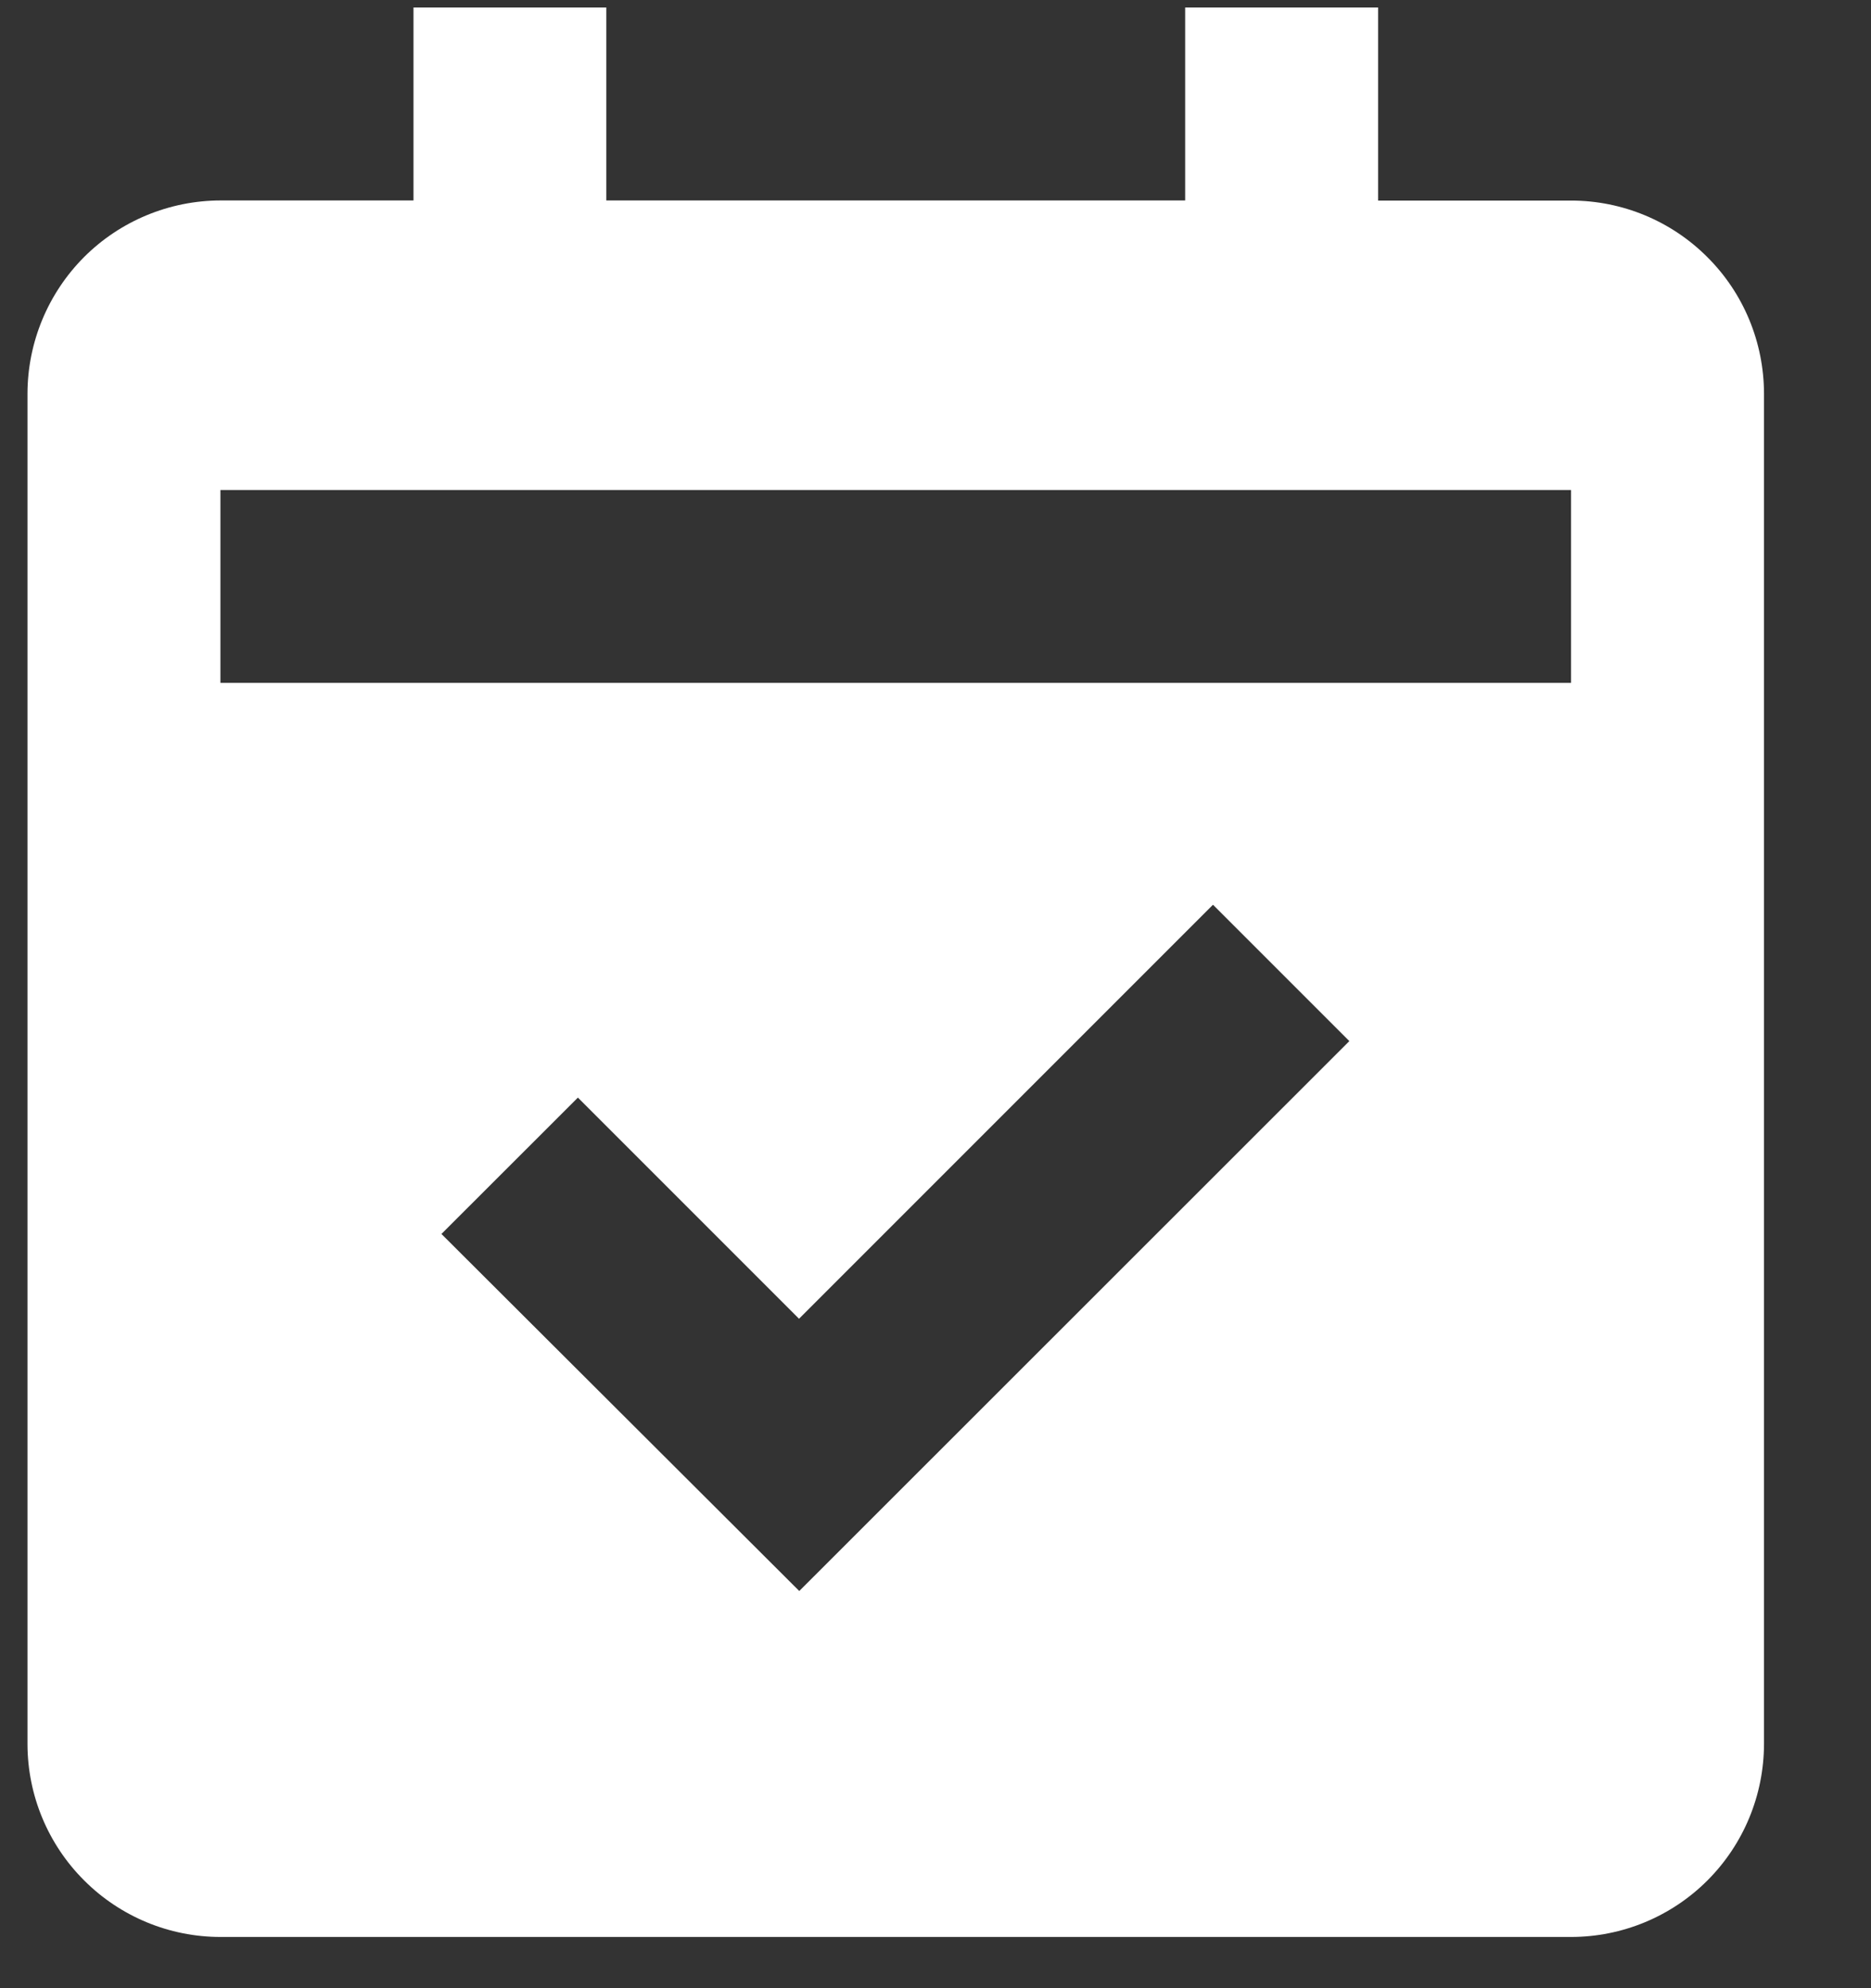 <svg width="16" height="17" viewBox="0 0 16 17" fill="none" xmlns="http://www.w3.org/2000/svg">
<rect x="0" y="0" width="16" height="17" fill="#333333" stroke="none"/>
<path d="M1.885 16.562H13.435C13.872 16.562 14.292 16.388 14.601 16.079C14.911 15.769 15.084 15.35 15.085 14.912V3.365C15.084 2.927 14.911 2.508 14.601 2.199C14.292 1.889 13.872 1.715 13.435 1.715H11.785V0.064H10.135V1.714H5.185V0.064H3.536V1.714H1.885C1.448 1.715 1.028 1.889 0.719 2.198C0.41 2.508 0.236 2.927 0.235 3.365V14.914C0.236 15.351 0.41 15.77 0.72 16.079C1.029 16.388 1.448 16.562 1.885 16.562ZM6.835 13.604L3.775 10.551L4.942 9.385L6.833 11.276L10.373 7.736L11.539 8.902L6.835 13.604ZM1.885 4.19H13.435V5.839H1.885V4.19Z" fill="white" style="fill:white;fill-opacity:1;"/>
</svg>
